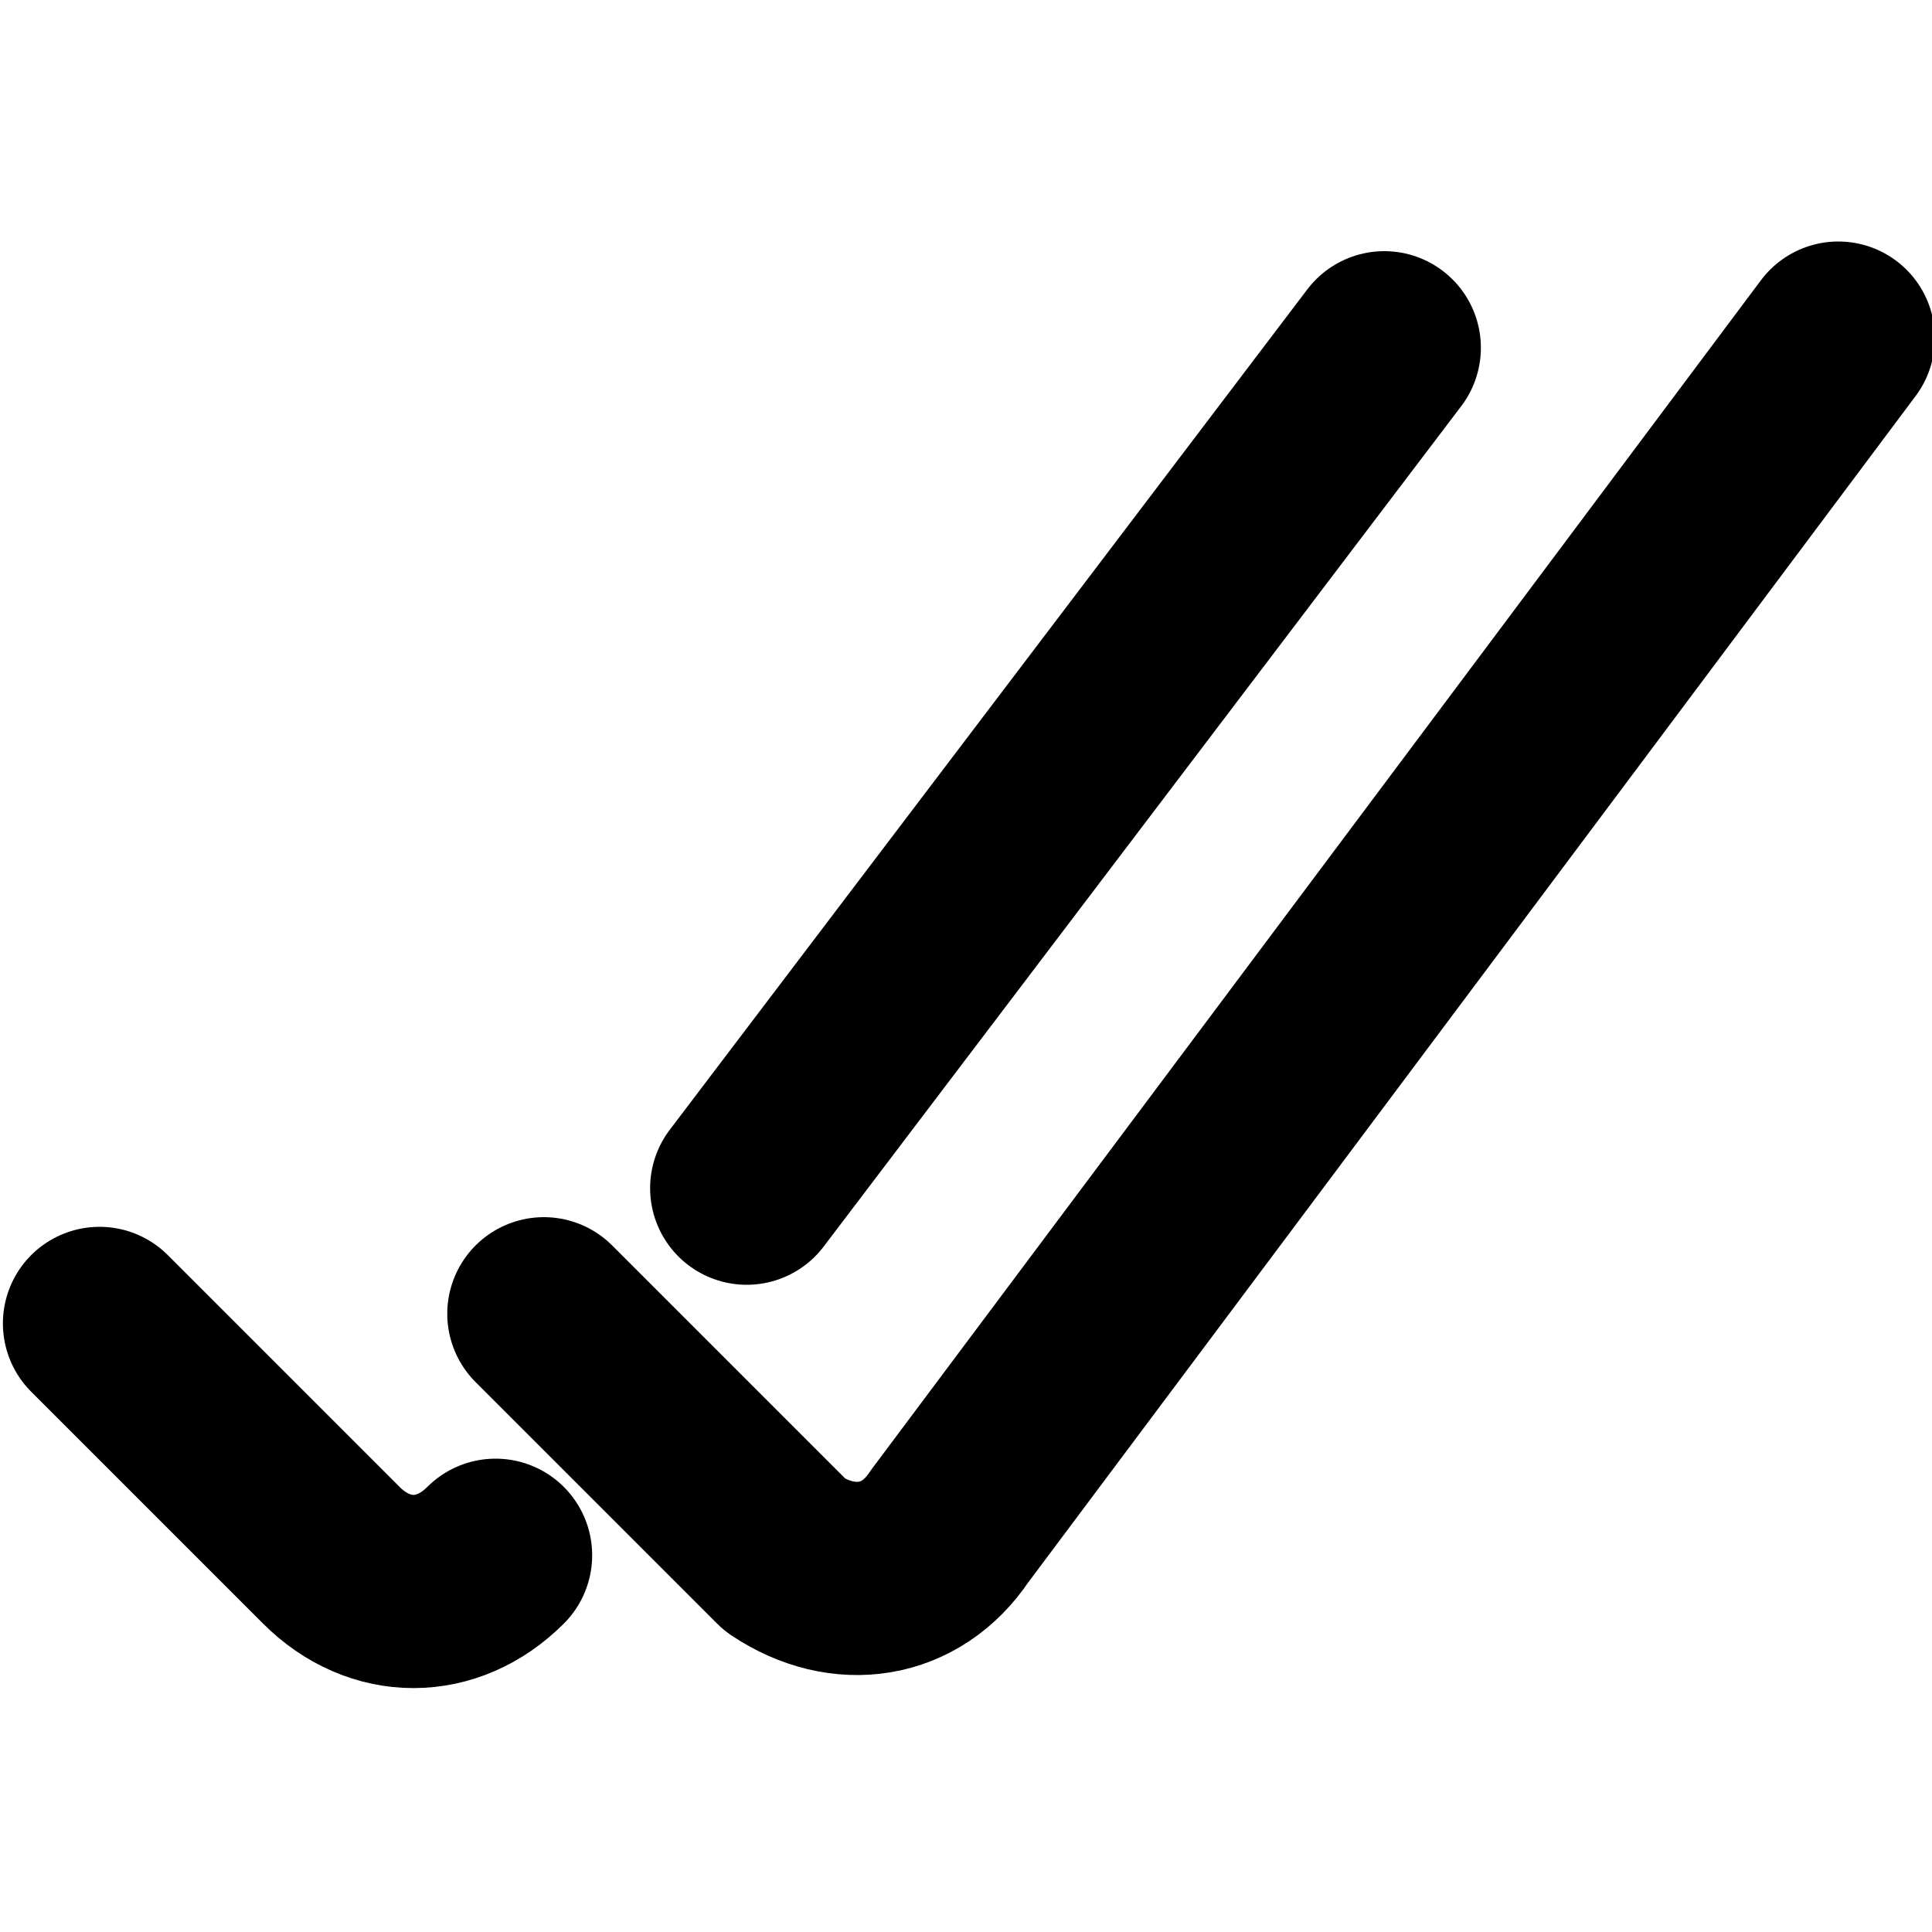 <svg version="1.1" id="Слой_1" xmlns="http://www.w3.org/2000/svg" x="0" y="0" viewBox="0 0 20 20" xml:space="preserve"><style>.st0{fill:none;stroke:#000;stroke-width:2;stroke-linecap:round;stroke-linejoin:round}</style><g id="Confirmations" transform="translate(-246.365 -4043.25)"><g id="check-double-1" transform="translate(495.895 4339.25)"><path id="Shape_1757" class="st0" d="M-230.5-292.5l-9.2 12.3c-.4.6-1.1.7-1.7.3l-.1-.1-2.4-2.4"/><path id="Shape_1758" class="st0" d="M-244.4-279.9c-.5.5-1.2.5-1.7 0l-2.4-2.4"/><path id="Shape_1759" class="st0" d="M-235.2-292.4l-6.6 8.7"/></g></g></svg>